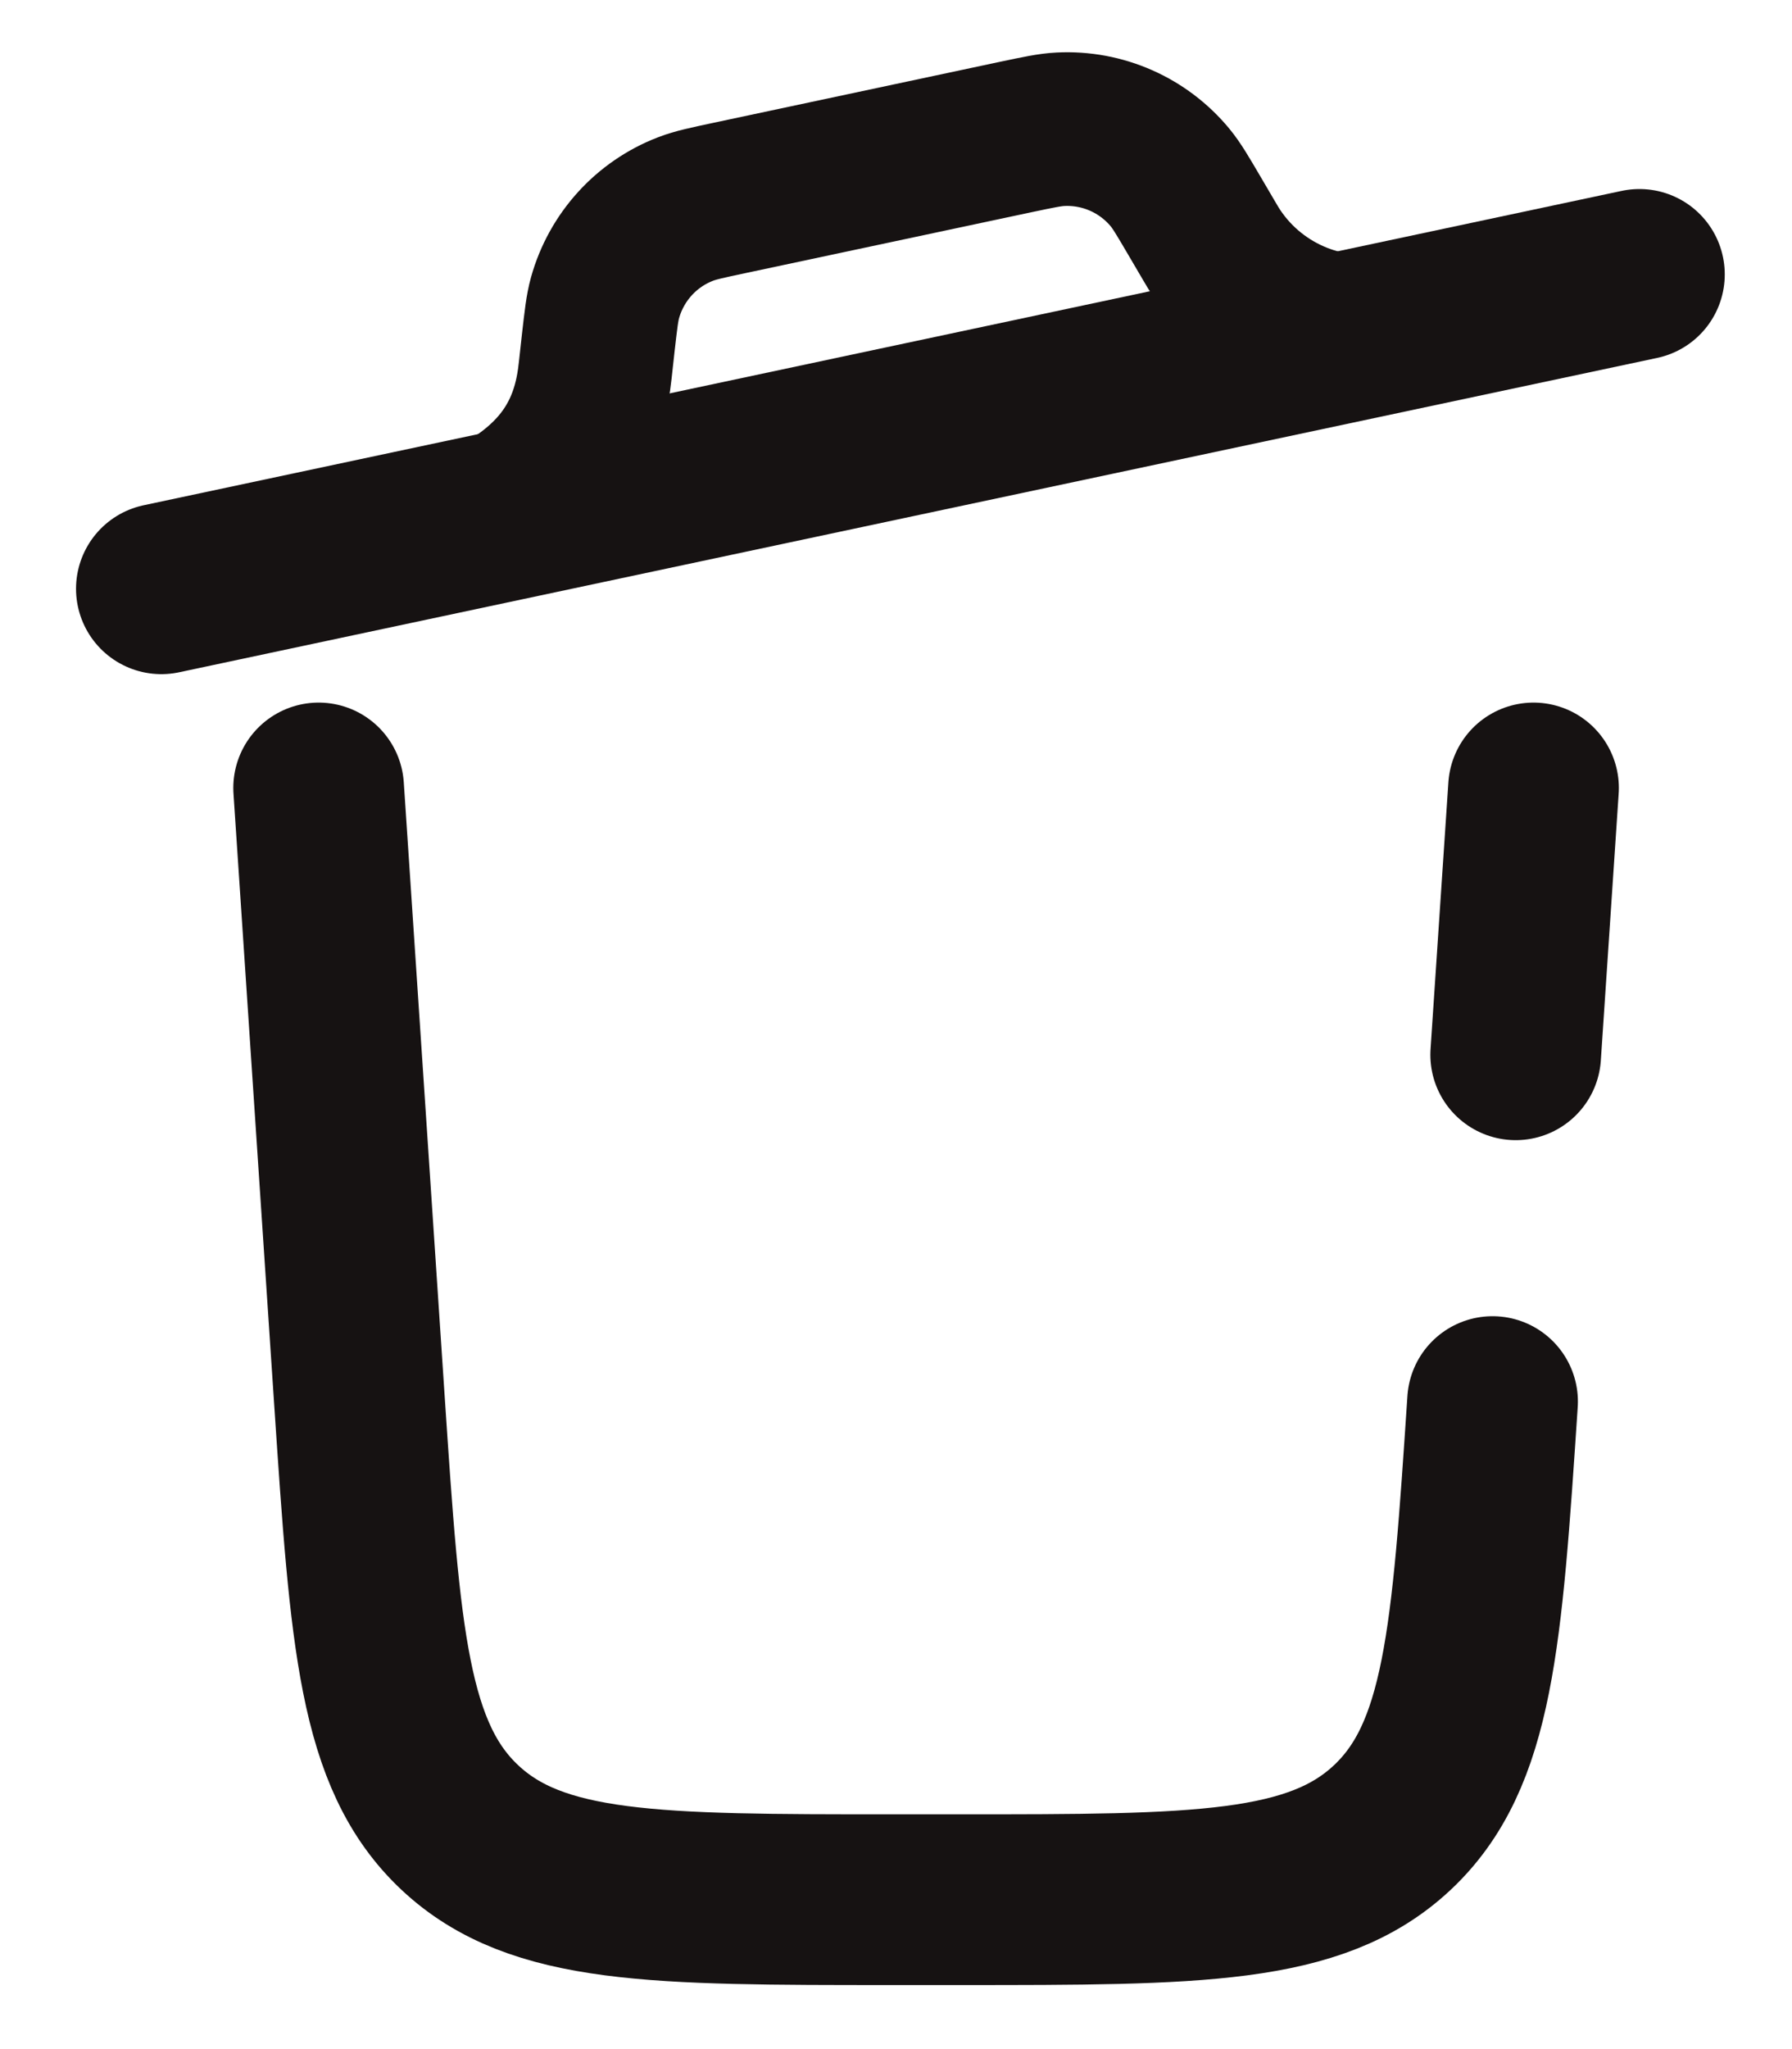 <svg width="21" height="24" viewBox="0 0 21 24" fill="none" xmlns="http://www.w3.org/2000/svg">
<path d="M19.212 3.214L1.891 6.896" stroke="#161212" stroke-width="2" stroke-linecap="round"/>
<path d="M5.348 6.229C6.338 5.827 6.844 5.295 6.962 4.445C6.966 4.419 6.969 4.39 6.976 4.332L7.011 4.014C7.042 3.743 7.057 3.607 7.09 3.488C7.223 3.011 7.573 2.625 8.034 2.448C8.15 2.403 8.284 2.375 8.551 2.318L11.902 1.605C12.169 1.549 12.303 1.52 12.427 1.514C12.921 1.489 13.397 1.699 13.712 2.08C13.791 2.176 13.86 2.294 13.998 2.529L14.16 2.805C14.19 2.855 14.204 2.88 14.218 2.903C14.672 3.631 15.525 4.007 16.369 3.85C16.395 3.845 16.423 3.839 16.48 3.827" stroke="#161212" stroke-width="1.8"/>
<path d="M17.491 16.416C17.307 19.181 17.215 20.564 16.314 21.407C15.413 22.25 14.027 22.25 11.255 22.25H10.45C7.678 22.25 6.292 22.25 5.391 21.407C4.49 20.564 4.398 19.181 4.213 16.416L3.734 9.229M17.971 9.229L17.762 12.354" stroke="#161212" stroke-width="2" stroke-linecap="round"/>
</svg>
